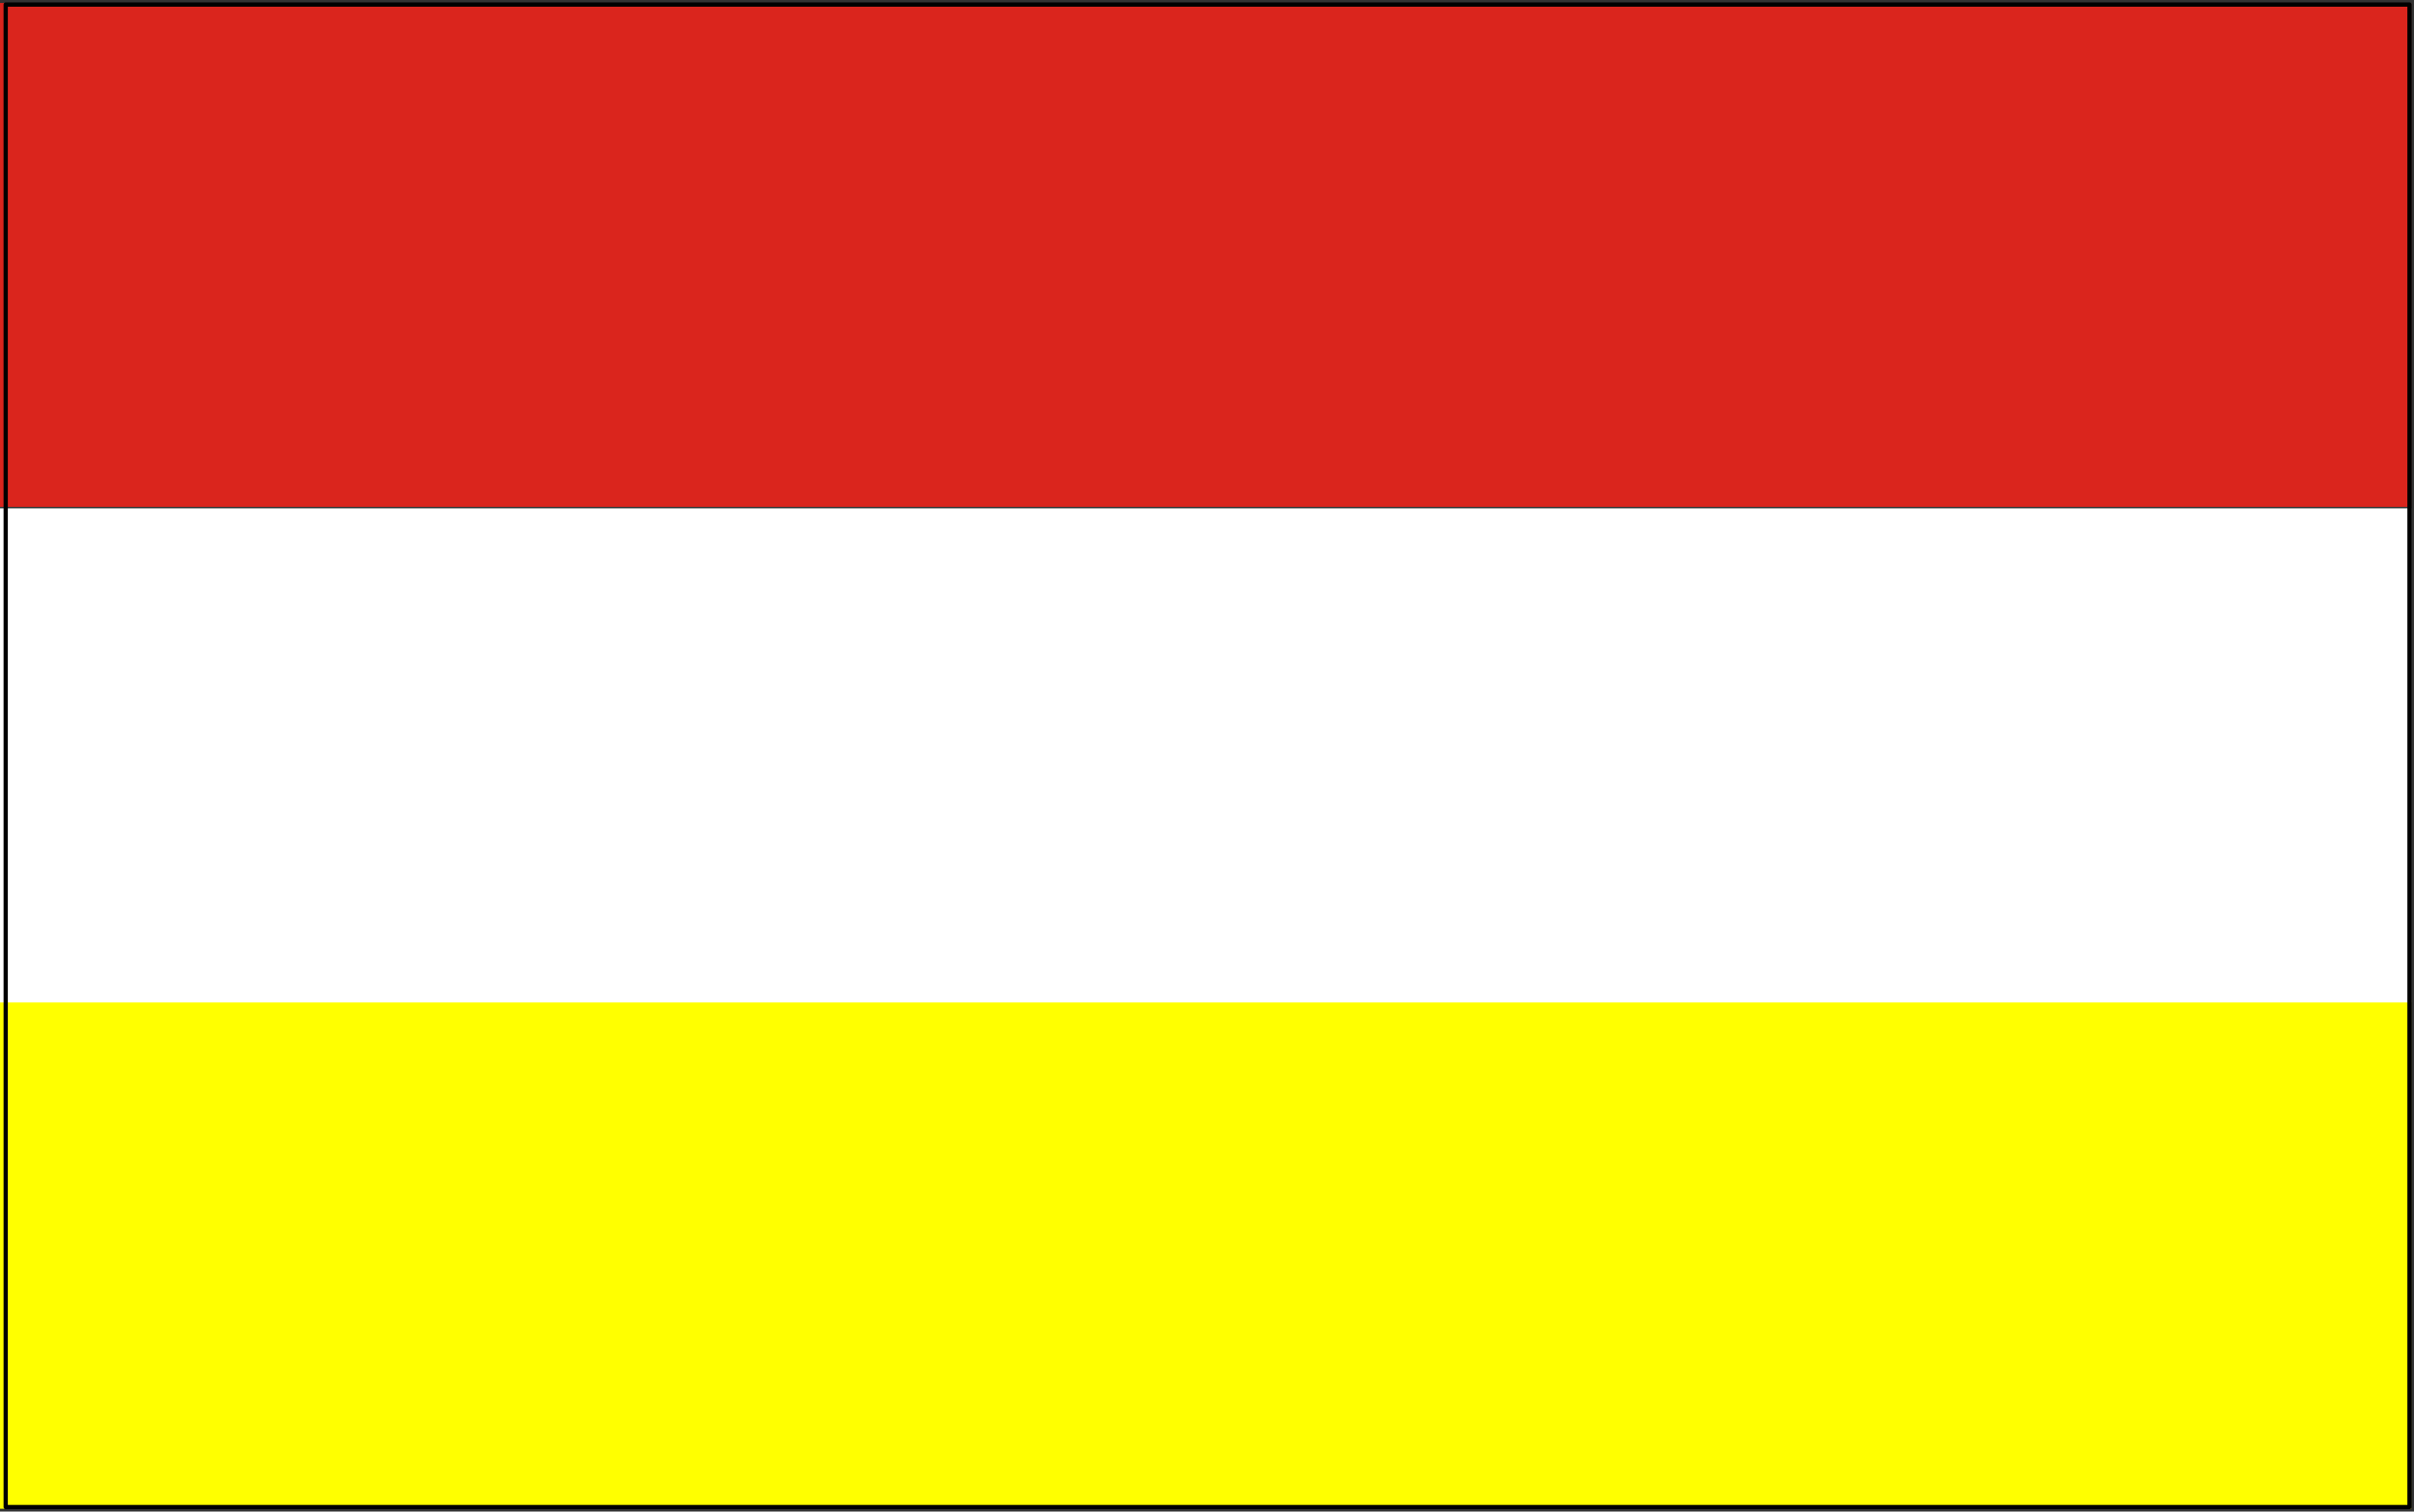 <?xml version="1.0" encoding="UTF-8" standalone="no"?>
<!-- Created with Inkscape (http://www.inkscape.org/) -->
<svg
   xmlns:dc="http://purl.org/dc/elements/1.1/"
   xmlns:cc="http://web.resource.org/cc/"
   xmlns:rdf="http://www.w3.org/1999/02/22-rdf-syntax-ns#"
   xmlns:svg="http://www.w3.org/2000/svg"
   xmlns="http://www.w3.org/2000/svg"
   xmlns:sodipodi="http://sodipodi.sourceforge.net/DTD/sodipodi-0.dtd"
   xmlns:inkscape="http://www.inkscape.org/namespaces/inkscape"
   id="svg2"
   sodipodi:version="0.32"
   inkscape:version="0.44"
   width="801.643"
   height="501.999"
   version="1.0"
   sodipodi:docbase="E:\Inkscape - rysunki\WIKIPEDIA\Grafiki SVG"
   sodipodi:docname="POL_powiat_ząbkowicki_flag.svg">
  <rect width="100%" height="100%" fill="#333333" stroke="none"/>
  <defs
     id="defs5" />
  <sodipodi:namedview
     inkscape:window-height="669"
     inkscape:window-width="888"
     inkscape:pageshadow="2"
     inkscape:pageopacity="0.0"
     guidetolerance="10.0"
     gridtolerance="10.0"
     objecttolerance="10.0"
     borderopacity="1.0"
     bordercolor="#666666"
     pagecolor="#ffffff"
     id="base"
     inkscape:zoom="0.83248919"
     inkscape:cx="408.6194"
     inkscape:cy="252.95487"
     inkscape:window-x="0"
     inkscape:window-y="-3"
     inkscape:current-layer="svg2"
     width="800px" />
  <g
     id="g2768"
     transform="matrix(2.833,0,0,2.833,-1.33,-0.381)">
    <g
       id="g2763">
      <rect
         style="opacity:1;fill:yellow;fill-opacity:1;fill-rule:evenodd;stroke:none;stroke-width:1.063;stroke-linecap:round;stroke-linejoin:round;stroke-miterlimit:4;stroke-dasharray:none;stroke-dashoffset:0;stroke-opacity:1"
         id="rect2757"
         width="282.637"
         height="59.626"
         x="0.469"
         y="117.374" />
      <rect
         y="-117.653"
         x="0.469"
         height="57.93"
         width="282.637"
         id="rect2759"
         style="opacity:1;fill:white;fill-opacity:1;fill-rule:evenodd;stroke:none;stroke-width:1.036;stroke-linecap:round;stroke-linejoin:round;stroke-miterlimit:4;stroke-dasharray:none;stroke-dashoffset:0;stroke-opacity:1"
         transform="scale(1,-1)" />
      <rect
         style="opacity:1;fill:#da251d;fill-opacity:1;fill-rule:evenodd;stroke:none;stroke-width:1.05;stroke-linecap:round;stroke-linejoin:round;stroke-miterlimit:4;stroke-dasharray:none;stroke-dashoffset:0;stroke-opacity:1"
         id="rect2761"
         width="282.637"
         height="59.066"
         x="0.469"
         y="0.484" />
    </g>
    <rect
       y="0.666"
       x="1.136"
       height="176.137"
       width="281.774"
       id="rect1869"
       style="opacity:1;fill:none;fill-opacity:1;fill-rule:evenodd;stroke:black;stroke-width:0.5;stroke-linecap:round;stroke-linejoin:round;stroke-miterlimit:4;stroke-dasharray:none;stroke-dashoffset:0;stroke-opacity:1" />
  </g>
</svg>

